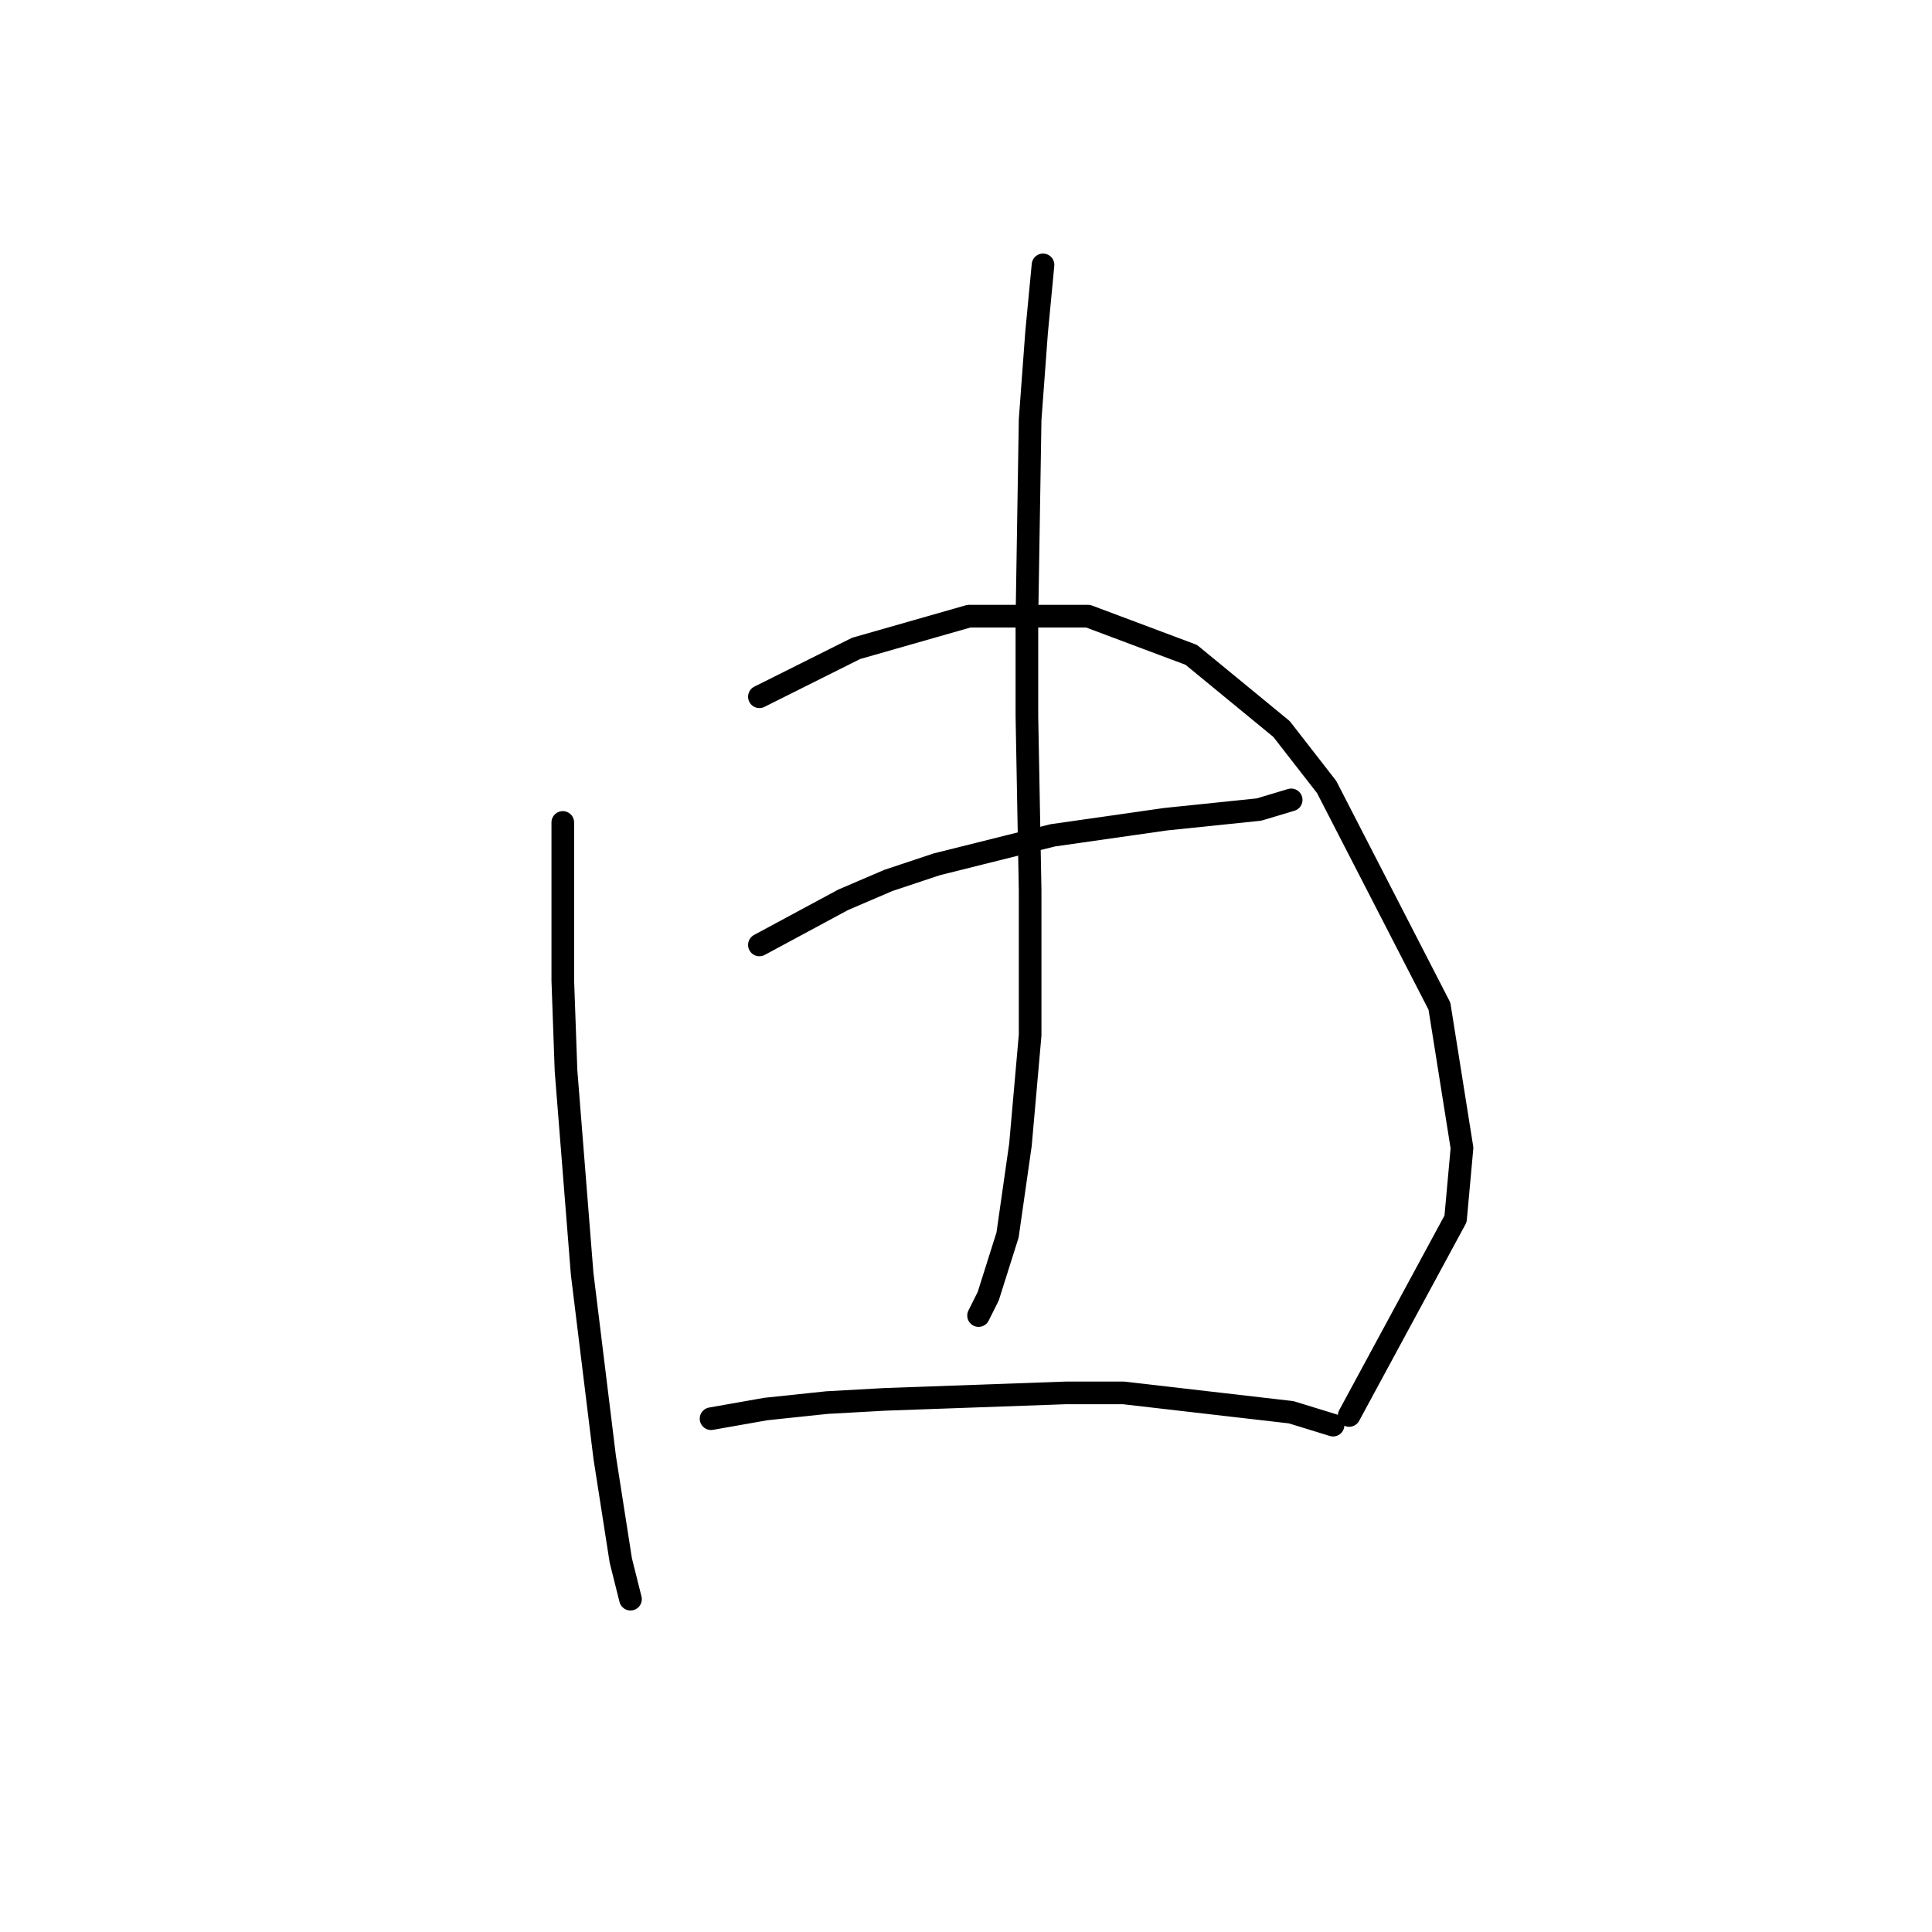 <?xml version="1.0" standalone="no"?>
    <svg width="256" height="256" xmlns="http://www.w3.org/2000/svg" version="1.1">
    <polyline stroke="black" stroke-width="3" stroke-linecap="round" fill="transparent" stroke-linejoin="round" points="74.573 108.978 74.573 118.374 74.573 129.904 75 141.862 77.136 168.766 80.125 193.109 82.26 206.774 83.542 211.899 83.542 211.899 " />
        <polyline stroke="black" stroke-width="3" stroke-linecap="round" fill="transparent" stroke-linejoin="round" points="100.624 92.323 113.436 85.917 128.383 81.647 144.184 81.647 157.849 86.771 169.807 96.594 175.786 104.281 190.733 133.321 193.722 152.111 192.868 161.506 178.775 187.557 178.775 187.557 " />
        <polyline stroke="black" stroke-width="3" stroke-linecap="round" fill="transparent" stroke-linejoin="round" points="100.624 125.207 111.727 119.228 117.706 116.665 124.112 114.53 139.486 110.687 154.433 108.551 166.818 107.27 171.088 105.989 171.088 105.989 " />
        <polyline stroke="black" stroke-width="3" stroke-linecap="round" fill="transparent" stroke-linejoin="round" points="138.205 35.098 137.351 44.066 136.497 55.596 136.07 82.074 136.07 94.885 136.497 117.947 136.497 137.164 135.215 151.684 133.507 163.642 130.945 171.756 129.664 174.318 129.664 174.318 " />
        <polyline stroke="black" stroke-width="3" stroke-linecap="round" fill="transparent" stroke-linejoin="round" points="94.218 187.984 101.478 186.703 109.592 185.849 117.279 185.422 141.194 184.567 148.881 184.567 171.088 187.13 176.64 188.838 176.64 188.838 " />
        </svg>